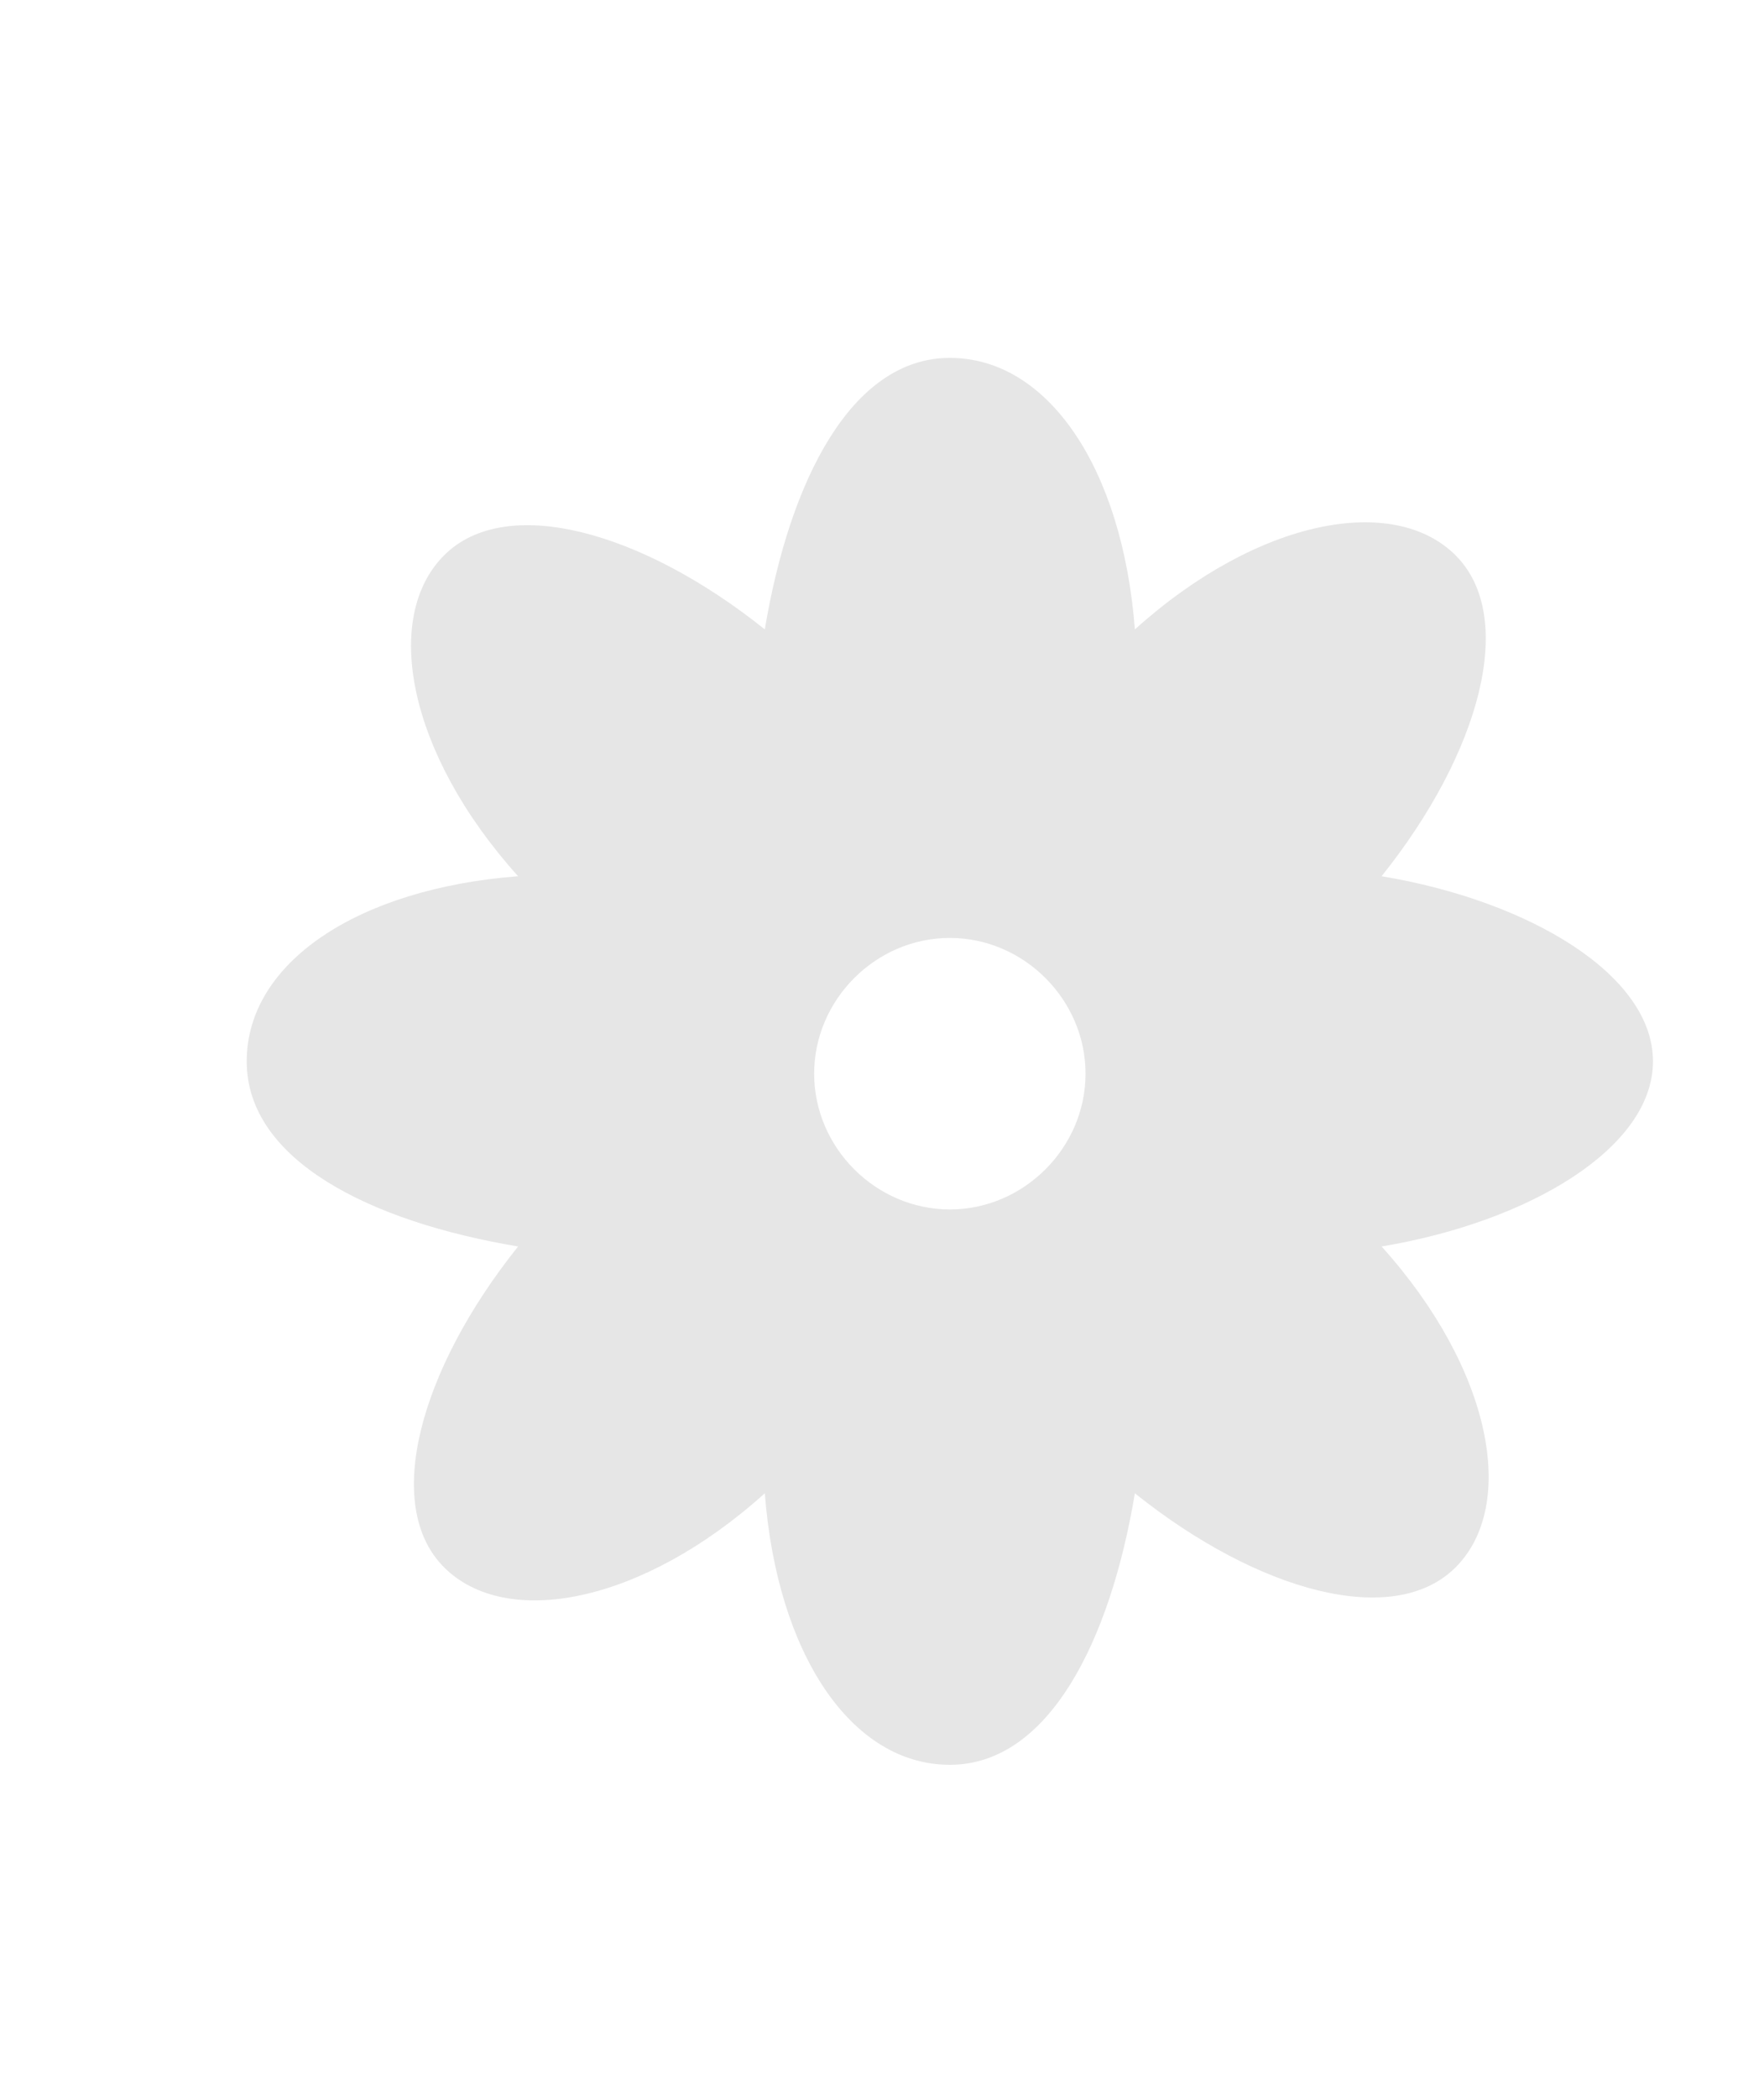 <?xml version="1.0" encoding="utf-8"?>
<!-- Generator: Adobe Illustrator 19.0.0, SVG Export Plug-In . SVG Version: 6.00 Build 0)  -->
<svg version="1.1" id="Layer_1" xmlns="http://www.w3.org/2000/svg" xmlns:xlink="http://www.w3.org/1999/xlink" x="0px" y="0px"
	 viewBox="-492 492 14.3 17" style="enable-background:new -492 492 14.3 17;" xml:space="preserve">
<style type="text/css">
	.st0{fill:#e6e6e6;}
</style>
<path id="XMLID_3048_" class="st0" d="M-478.6,500.6c0-0.7-1-1.3-2.2-1.5c0.8-1,1.1-2.1,0.6-2.6c-0.5-0.5-1.6-0.3-2.6,0.6
	c-0.1-1.3-0.7-2.2-1.5-2.2s-1.3,1-1.5,2.2c-1-0.8-2.1-1.1-2.6-0.6c-0.5,0.5-0.3,1.6,0.6,2.6c-1.3,0.1-2.2,0.7-2.2,1.5s1,1.3,2.2,1.5
	c-0.8,1-1.1,2.1-0.6,2.6c0.5,0.5,1.6,0.3,2.6-0.6c0.1,1.3,0.7,2.2,1.5,2.2s1.3-1,1.5-2.2c1,0.8,2.1,1.1,2.6,0.6
	c0.5-0.5,0.3-1.6-0.6-2.6C-479.6,501.9-478.6,501.3-478.6,500.6z M-484.3,501.8c-0.6,0-1.1-0.5-1.1-1.1c0-0.6,0.5-1.1,1.1-1.1
	c0.6,0,1.1,0.5,1.1,1.1C-483.2,501.3-483.7,501.8-484.3,501.8z"/>
</svg>
